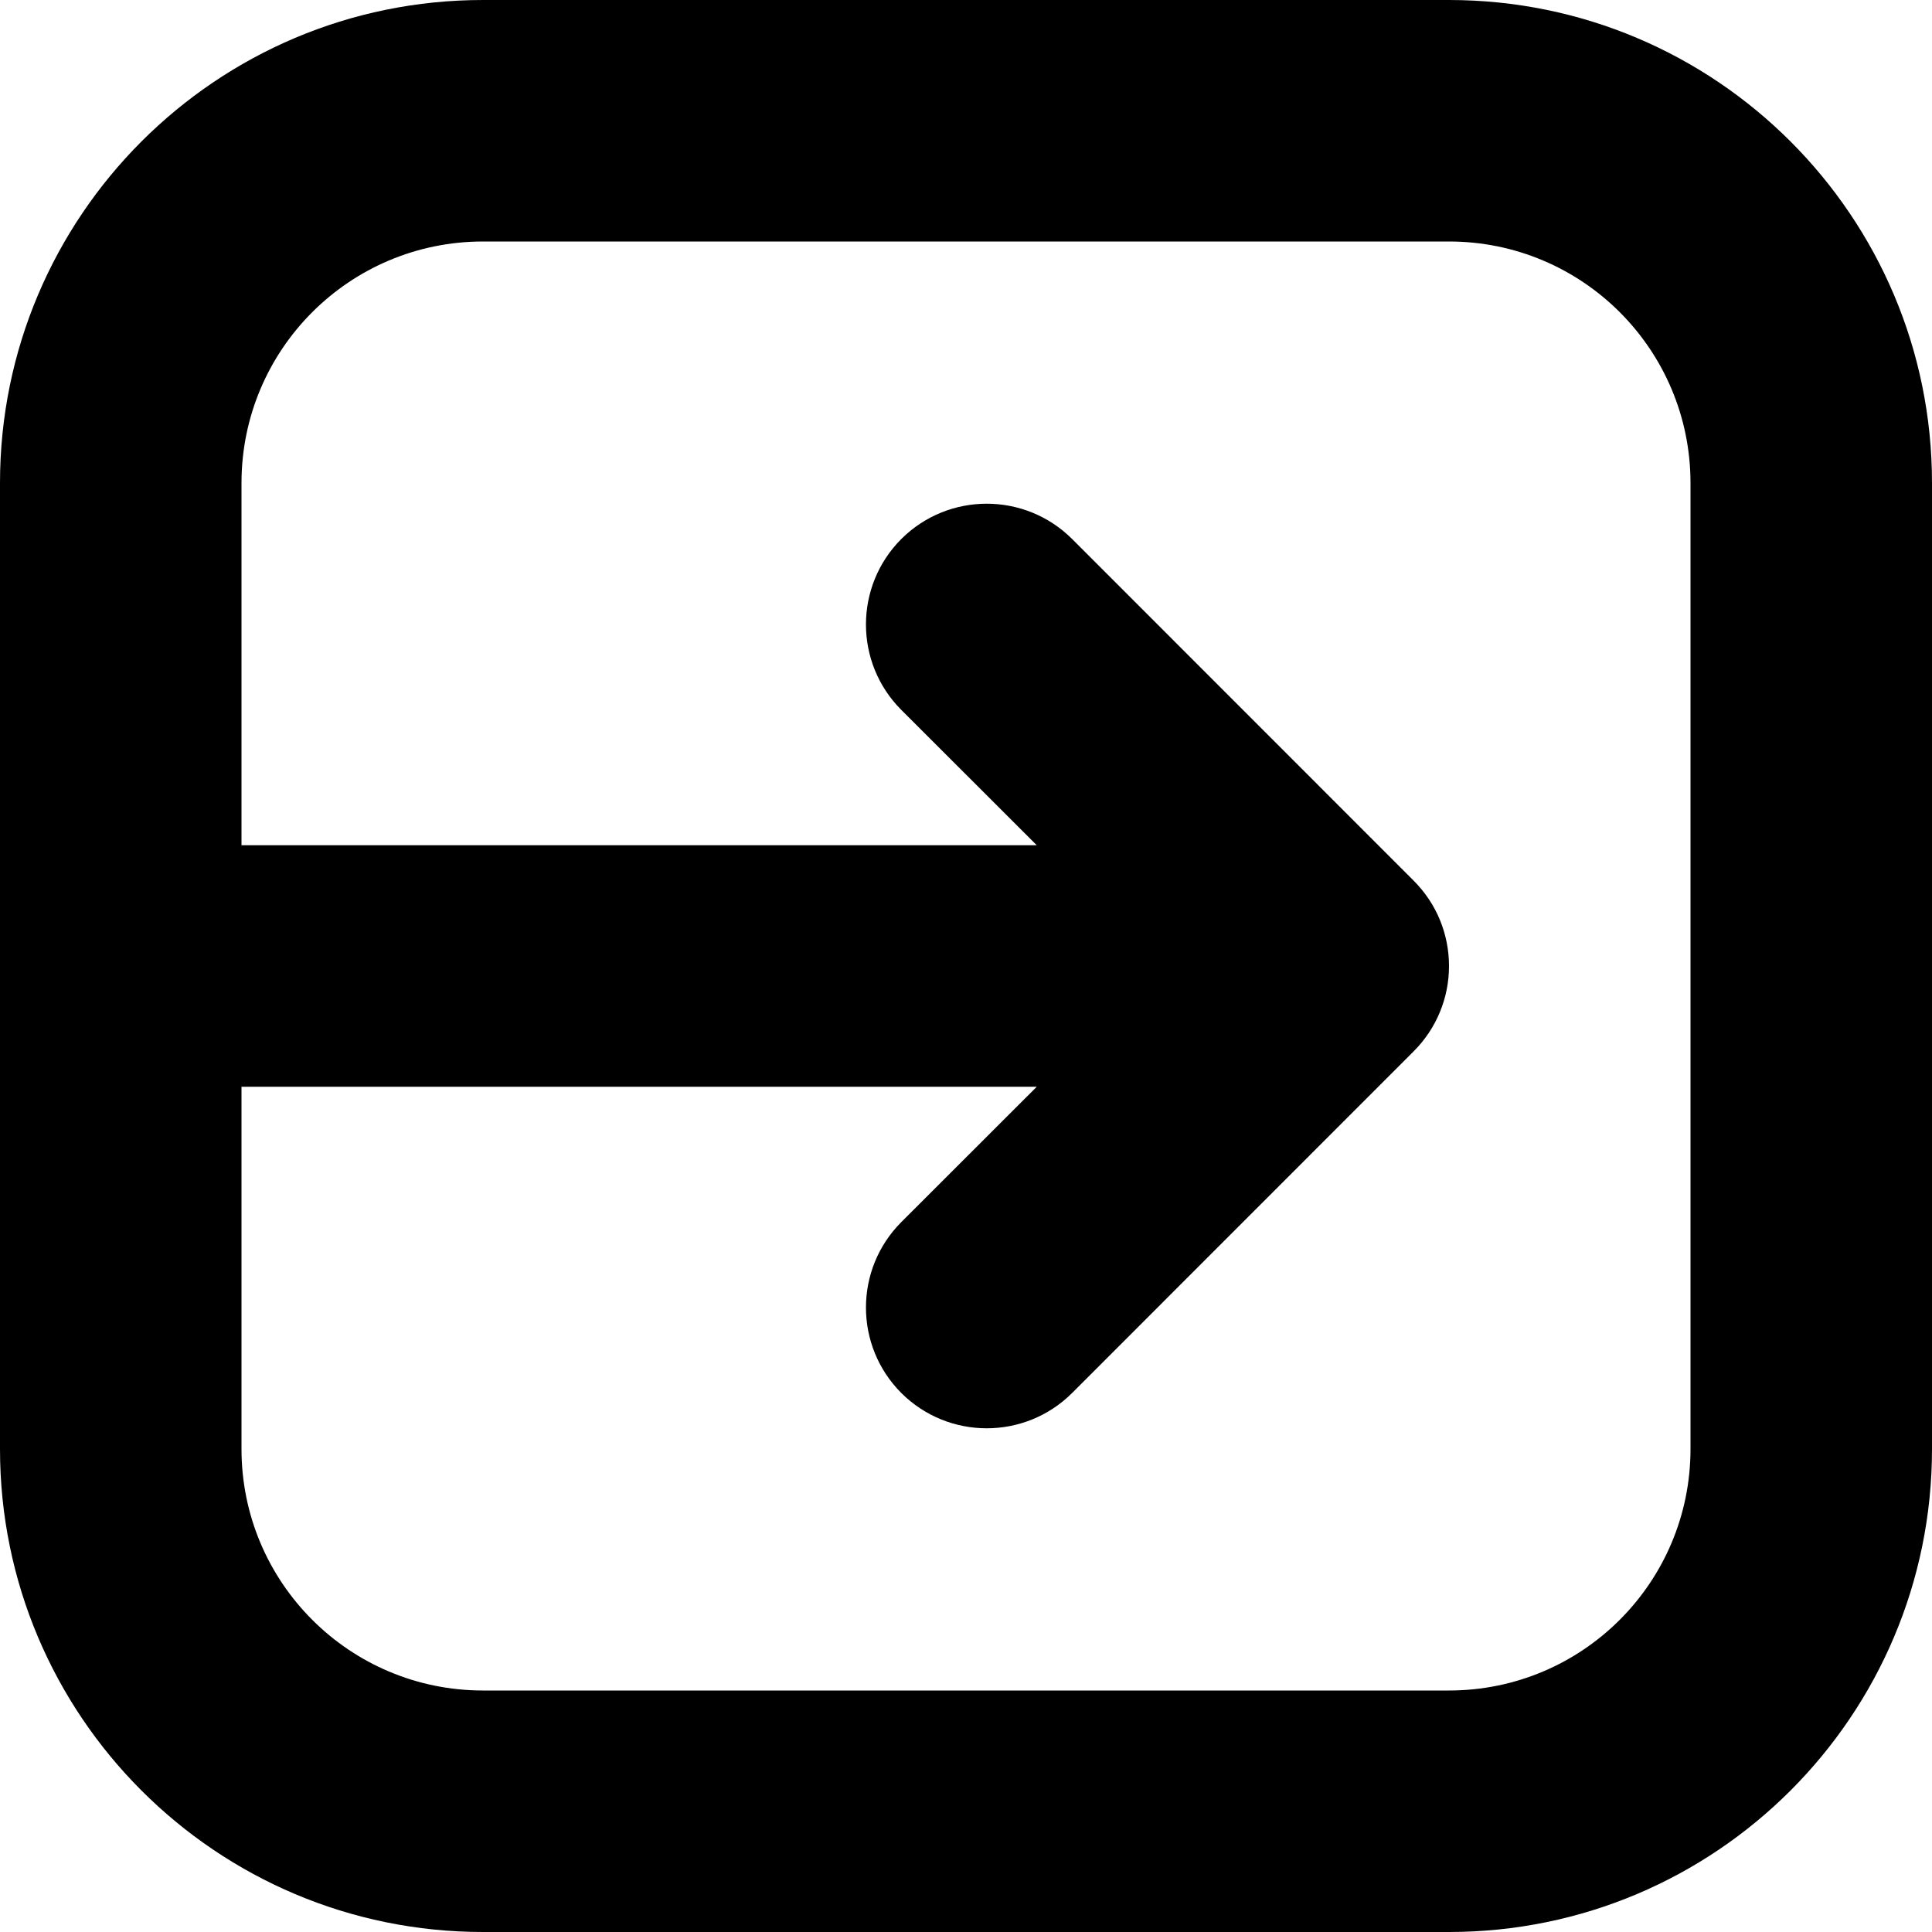 <svg xmlns="http://www.w3.org/2000/svg" width="16" height="16" fill="none" viewBox="0 0 16 16"><path fill="#000" fill-rule="evenodd" d="M4 2L12 2C13.105 2 14 2.895 14 4L14 12C14 13.105 13.105 14 12 14L4 14C2.895 14 2 13.105 2 12V9H8.586L7.464 10.121C7.074 10.512 7.074 11.145 7.464 11.536C7.855 11.926 8.488 11.926 8.879 11.536L11.707 8.707C11.803 8.611 11.875 8.501 11.924 8.383C11.973 8.265 12 8.136 12 8C12 7.865 11.973 7.736 11.925 7.619C11.876 7.5 11.803 7.389 11.707 7.293L8.879 4.464C8.488 4.074 7.855 4.074 7.464 4.464C7.074 4.855 7.074 5.488 7.464 5.879L8.586 7L2 7L2 4C2 2.895 2.895 2 4 2ZM0 8V12C0 14.209 1.791 16 4 16L12 16C14.209 16 16 14.209 16 12L16 4C16 1.791 14.209 0 12 0L4 0C1.791 0 0 1.791 0 4V8Z" clip-rule="evenodd"/></svg>
